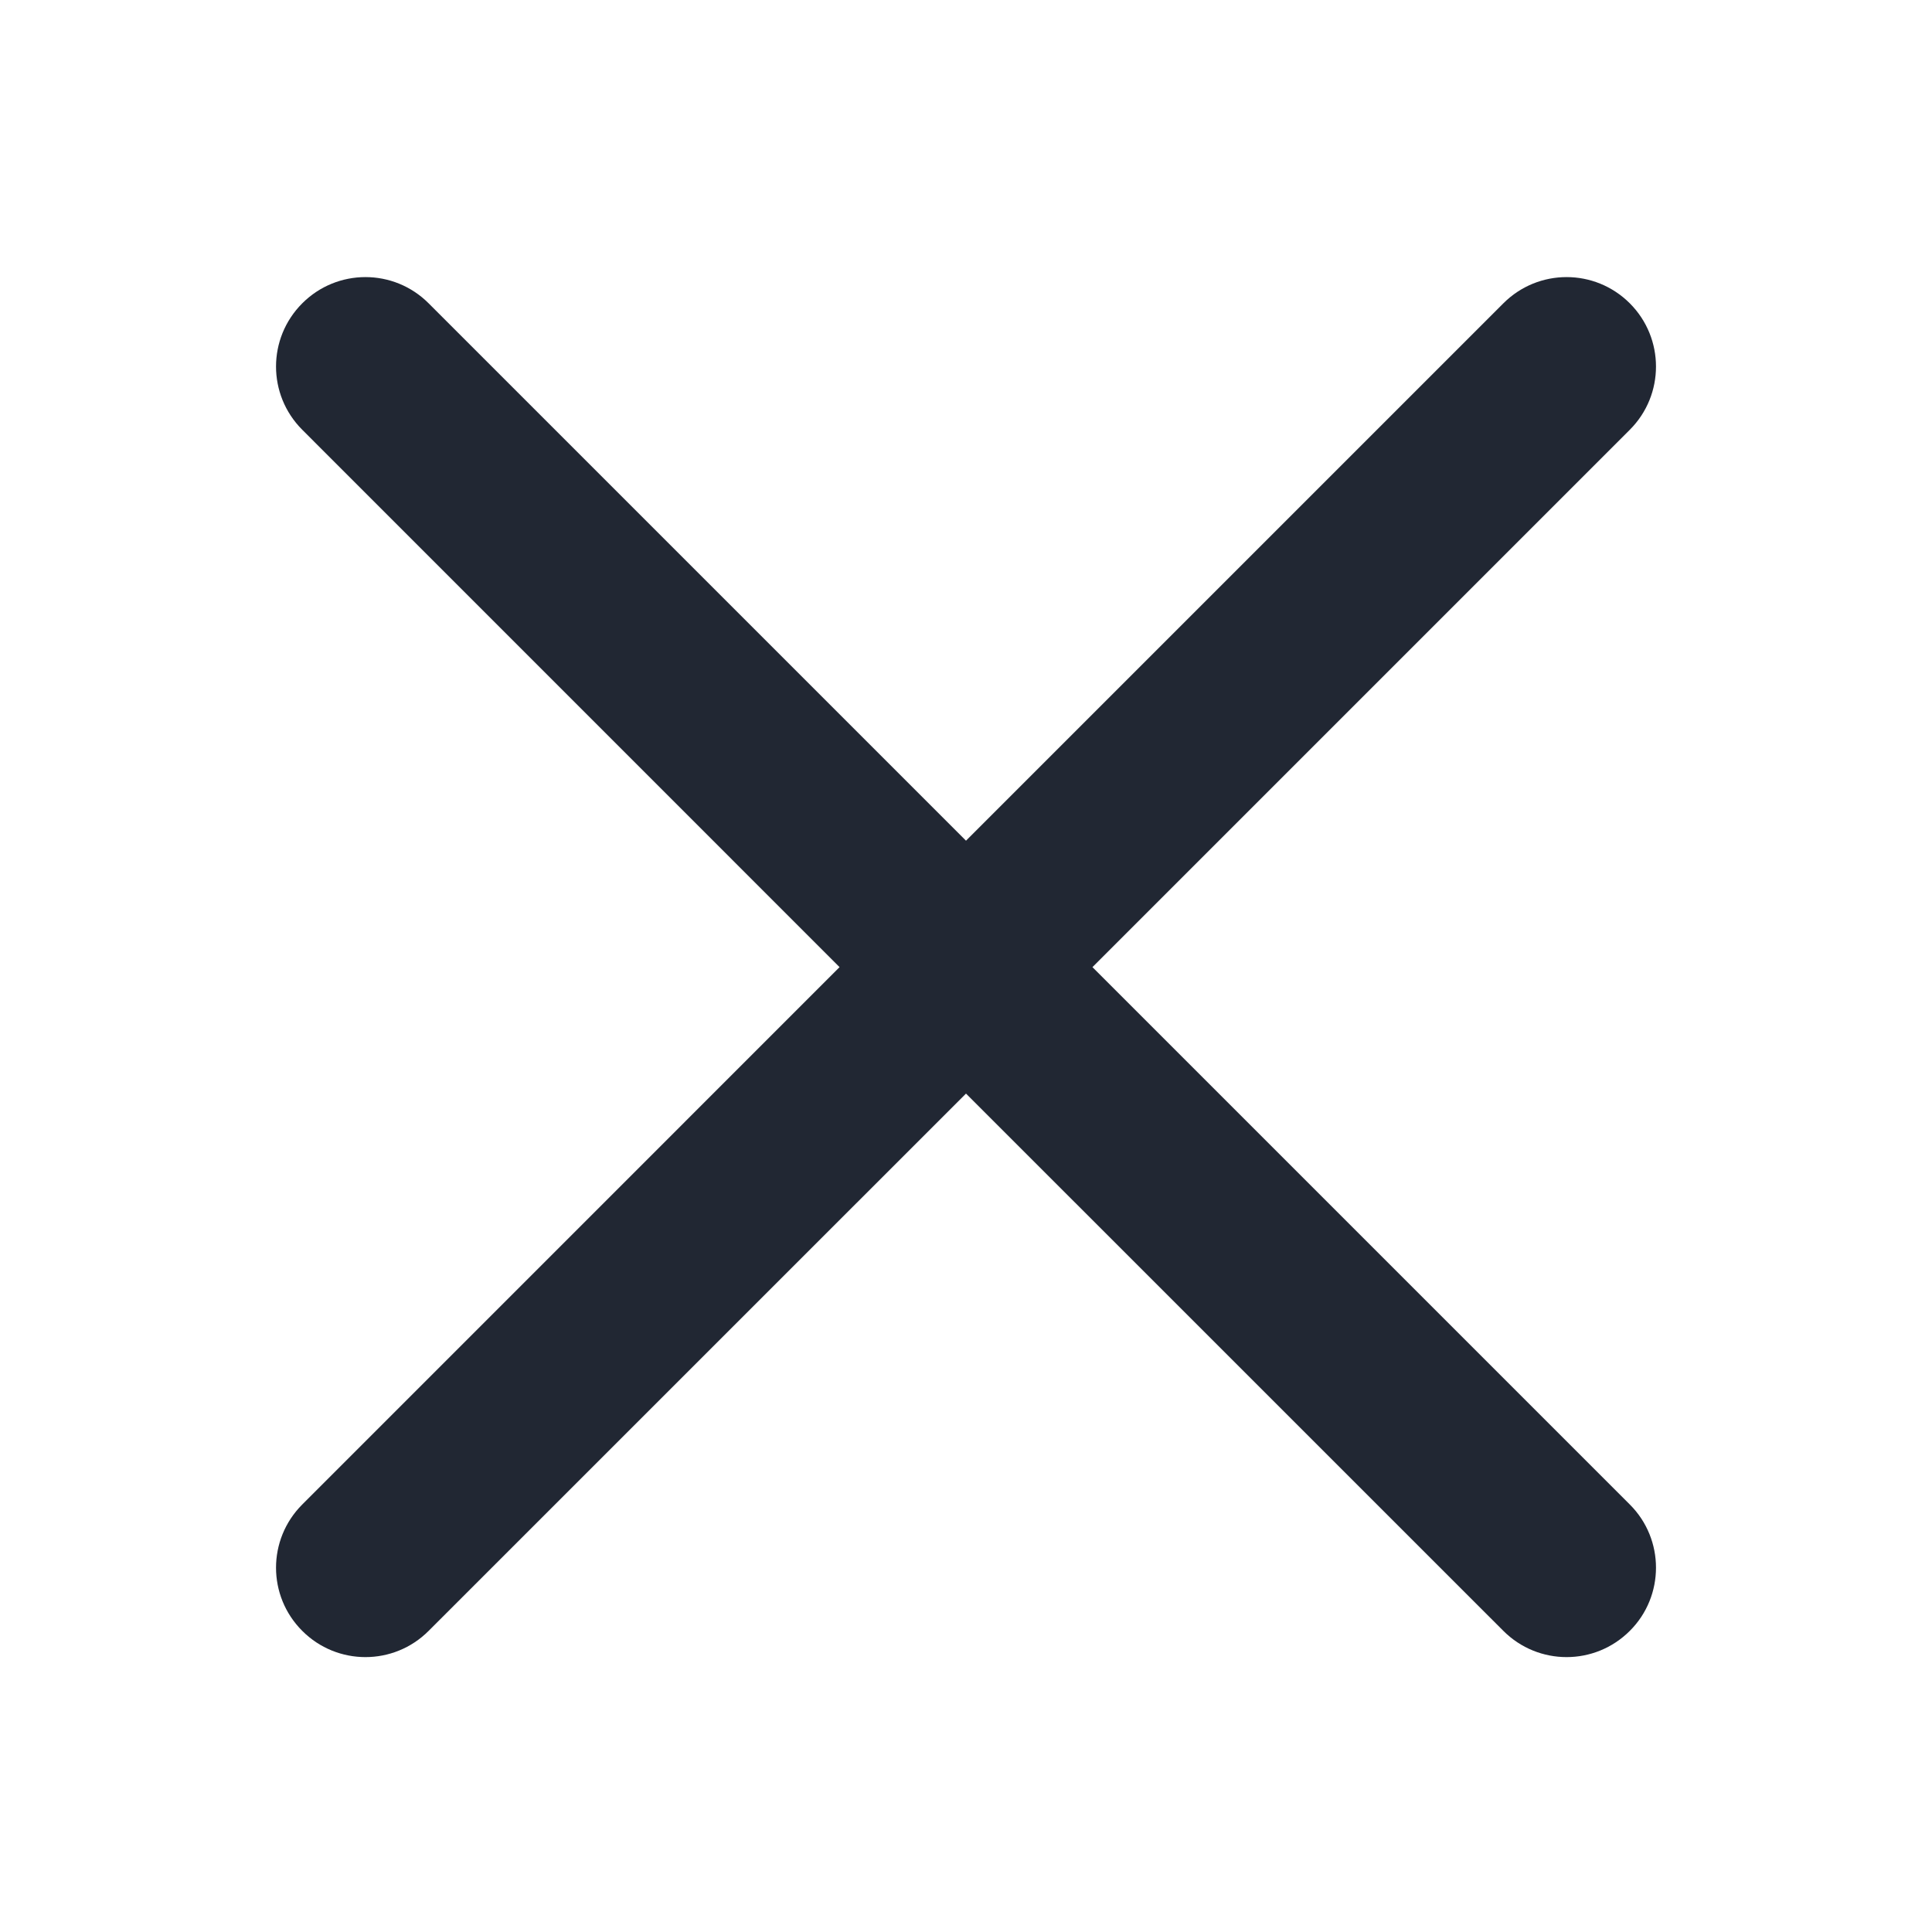 <svg width="29" height="29" viewBox="0 0 29 29" fill="none" xmlns="http://www.w3.org/2000/svg">
<path d="M14.5 12.619L6.434 4.553C5.91 4.028 5.061 4.028 4.537 4.553C4.012 5.078 4.012 5.926 4.537 6.451L12.602 14.517L4.537 22.583C4.012 23.108 4.012 23.956 4.537 24.48C5.061 25.005 5.91 25.005 6.434 24.48L14.5 16.415L22.566 24.48C23.091 25.005 23.939 25.005 24.464 24.48C24.726 24.219 24.857 23.875 24.857 23.531C24.857 23.188 24.726 22.844 24.464 22.583L16.398 14.517L24.464 6.451C24.726 6.189 24.857 5.846 24.857 5.502C24.857 5.159 24.726 4.815 24.464 4.553C23.939 4.028 23.091 4.028 22.566 4.553L14.5 12.619Z" fill="#212733"/>
</svg>
